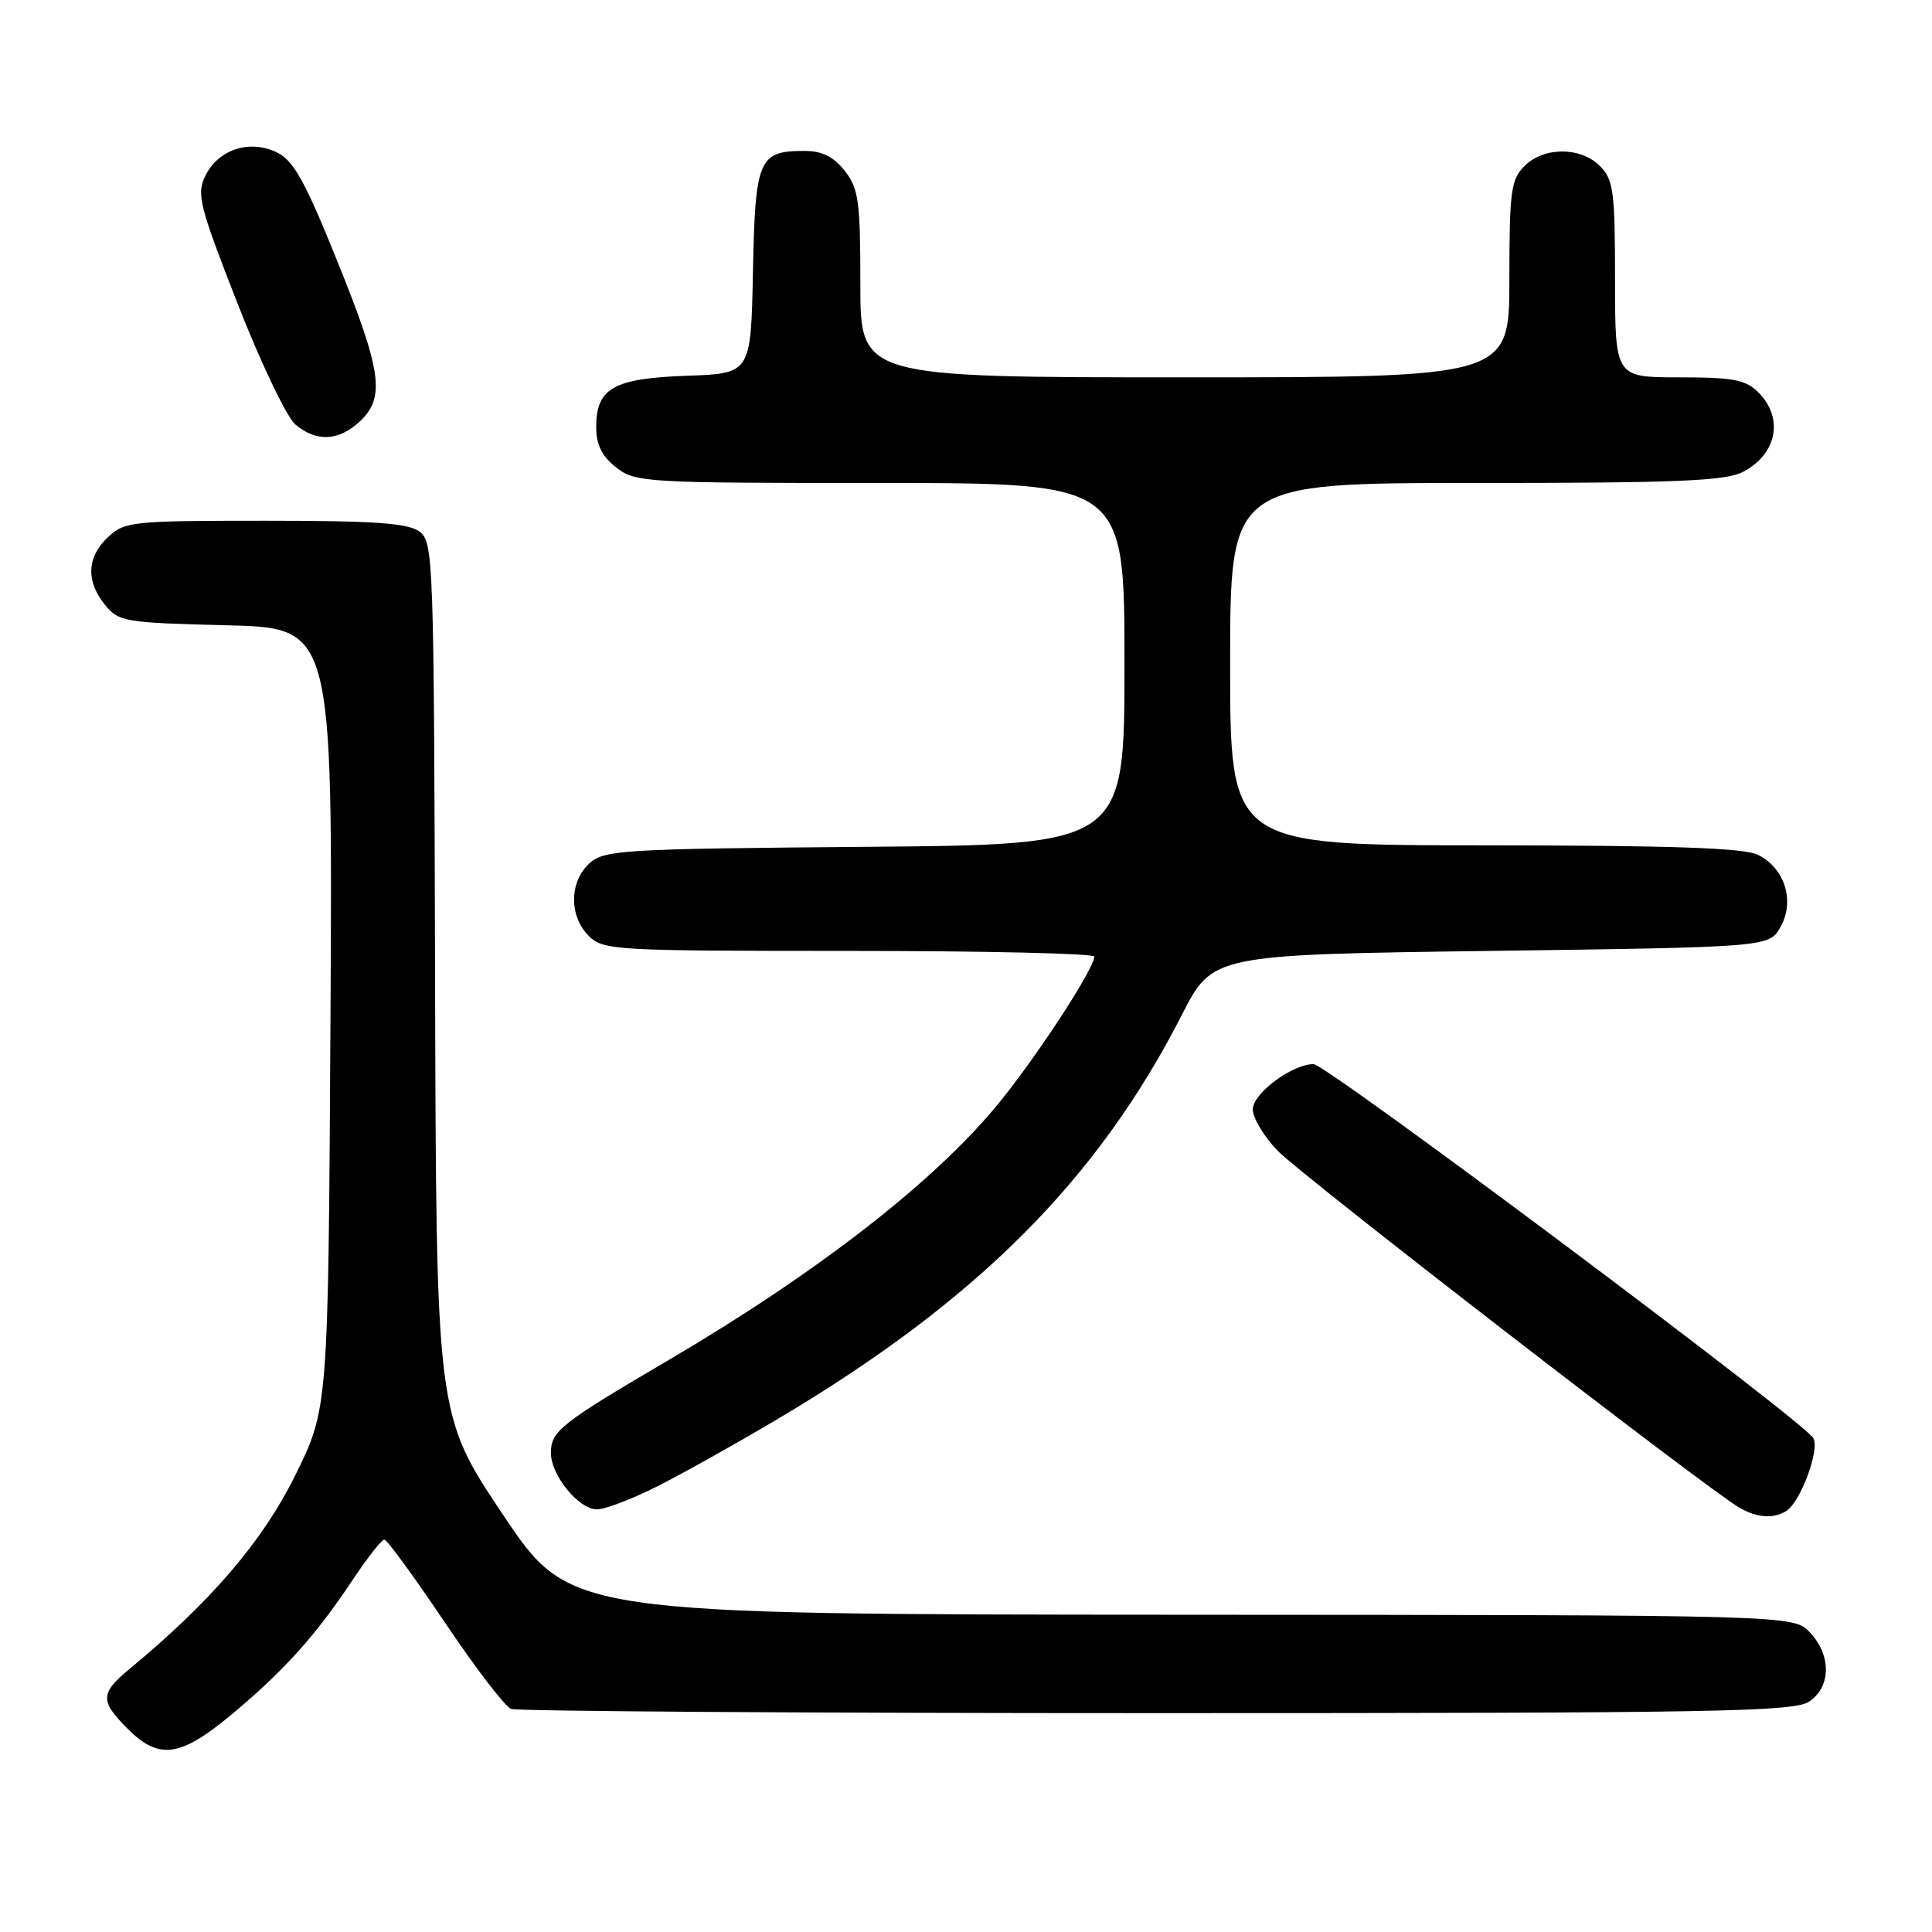 <?xml version="1.0" encoding="UTF-8" standalone="no"?>
<!DOCTYPE svg PUBLIC "-//W3C//DTD SVG 1.1//EN" "http://www.w3.org/Graphics/SVG/1.1/DTD/svg11.dtd" >
<svg xmlns="http://www.w3.org/2000/svg" xmlns:xlink="http://www.w3.org/1999/xlink" version="1.1" viewBox="0 0 256 256">
 <g >
 <path fill="currentColor"
d=" M 30.70 227.17 C 37.60 221.42 41.84 216.71 46.69 209.40 C 48.67 206.43 50.57 204.00 50.92 204.00 C 51.28 204.00 54.87 208.93 58.92 214.94 C 62.96 220.96 66.92 226.14 67.72 226.44 C 68.51 226.75 107.05 227.00 153.36 227.00 C 227.94 227.00 237.81 226.82 239.78 225.44 C 242.64 223.44 242.66 219.33 239.83 216.31 C 237.65 214.00 237.65 214.00 156.58 213.96 C 75.50 213.92 75.50 213.92 66.65 200.71 C 57.80 187.50 57.80 187.50 57.65 129.67 C 57.50 73.67 57.44 71.79 55.56 70.42 C 54.05 69.31 49.52 69.00 35.12 69.00 C 17.51 69.00 16.52 69.10 14.31 71.17 C 11.50 73.82 11.36 76.99 13.91 80.14 C 15.73 82.38 16.51 82.52 29.95 82.85 C 44.08 83.19 44.08 83.19 43.79 134.92 C 43.50 186.65 43.50 186.65 39.08 195.57 C 34.78 204.25 27.93 212.24 17.18 221.13 C 13.26 224.38 13.23 225.38 16.92 229.08 C 21.08 233.23 23.88 232.85 30.70 227.17 Z  M 236.71 200.20 C 238.59 199.00 241.15 192.09 240.28 190.56 C 239.02 188.34 175.75 141.00 174.05 141.00 C 171.21 141.01 166.00 144.89 166.00 147.00 C 166.00 148.12 167.46 150.56 169.25 152.44 C 172.31 155.65 226.18 197.29 230.50 199.79 C 232.84 201.13 235.01 201.28 236.71 200.20 Z  M 87.11 196.94 C 90.44 195.26 97.63 191.24 103.09 188.00 C 129.43 172.36 145.40 156.38 156.59 134.50 C 160.68 126.50 160.68 126.50 197.55 126.00 C 234.42 125.50 234.42 125.50 235.93 122.82 C 237.85 119.40 236.51 115.07 232.98 113.29 C 231.14 112.35 221.83 112.03 196.75 112.01 C 163.00 112.00 163.00 112.00 163.00 88.00 C 163.00 64.00 163.00 64.00 195.55 64.00 C 222.16 64.00 228.62 63.73 230.93 62.54 C 235.46 60.20 236.40 55.40 233.00 52.00 C 231.31 50.31 229.67 50.00 222.50 50.00 C 214.00 50.00 214.00 50.00 214.00 37.00 C 214.00 25.33 213.79 23.79 212.00 22.00 C 209.43 19.43 204.57 19.43 202.00 22.00 C 200.21 23.79 200.00 25.33 200.00 37.00 C 200.00 50.00 200.00 50.00 157.00 50.00 C 114.00 50.00 114.00 50.00 114.00 37.63 C 114.00 26.64 113.77 24.98 111.93 22.63 C 110.45 20.76 108.92 20.00 106.62 20.00 C 100.51 20.00 100.07 21.03 99.77 36.00 C 99.50 49.50 99.50 49.50 91.03 49.79 C 81.30 50.13 79.00 51.43 79.00 56.58 C 79.00 58.93 79.75 60.44 81.63 61.93 C 84.18 63.93 85.41 64.00 116.63 64.00 C 149.00 64.00 149.00 64.00 149.00 87.96 C 149.00 111.93 149.00 111.93 114.60 112.21 C 82.41 112.48 80.07 112.62 78.10 114.40 C 75.43 116.82 75.39 121.39 78.00 124.00 C 79.92 125.92 81.33 126.00 112.50 126.00 C 130.38 126.00 145.00 126.34 145.00 126.75 C 144.99 128.36 137.51 139.83 132.33 146.19 C 123.90 156.52 108.34 168.62 88.50 180.27 C 74.28 188.62 73.00 189.63 73.00 192.52 C 73.00 195.49 76.68 200.00 79.10 200.00 C 80.18 200.00 83.78 198.62 87.11 196.94 Z  M 47.69 55.83 C 51.08 52.64 50.59 49.18 44.65 34.50 C 40.38 23.92 38.89 21.25 36.66 20.18 C 33.06 18.44 28.91 19.81 27.20 23.31 C 26.02 25.73 26.41 27.26 31.48 40.23 C 34.55 48.08 38.00 55.29 39.14 56.25 C 41.94 58.60 44.89 58.45 47.69 55.83 Z "/>
</g>
</svg>